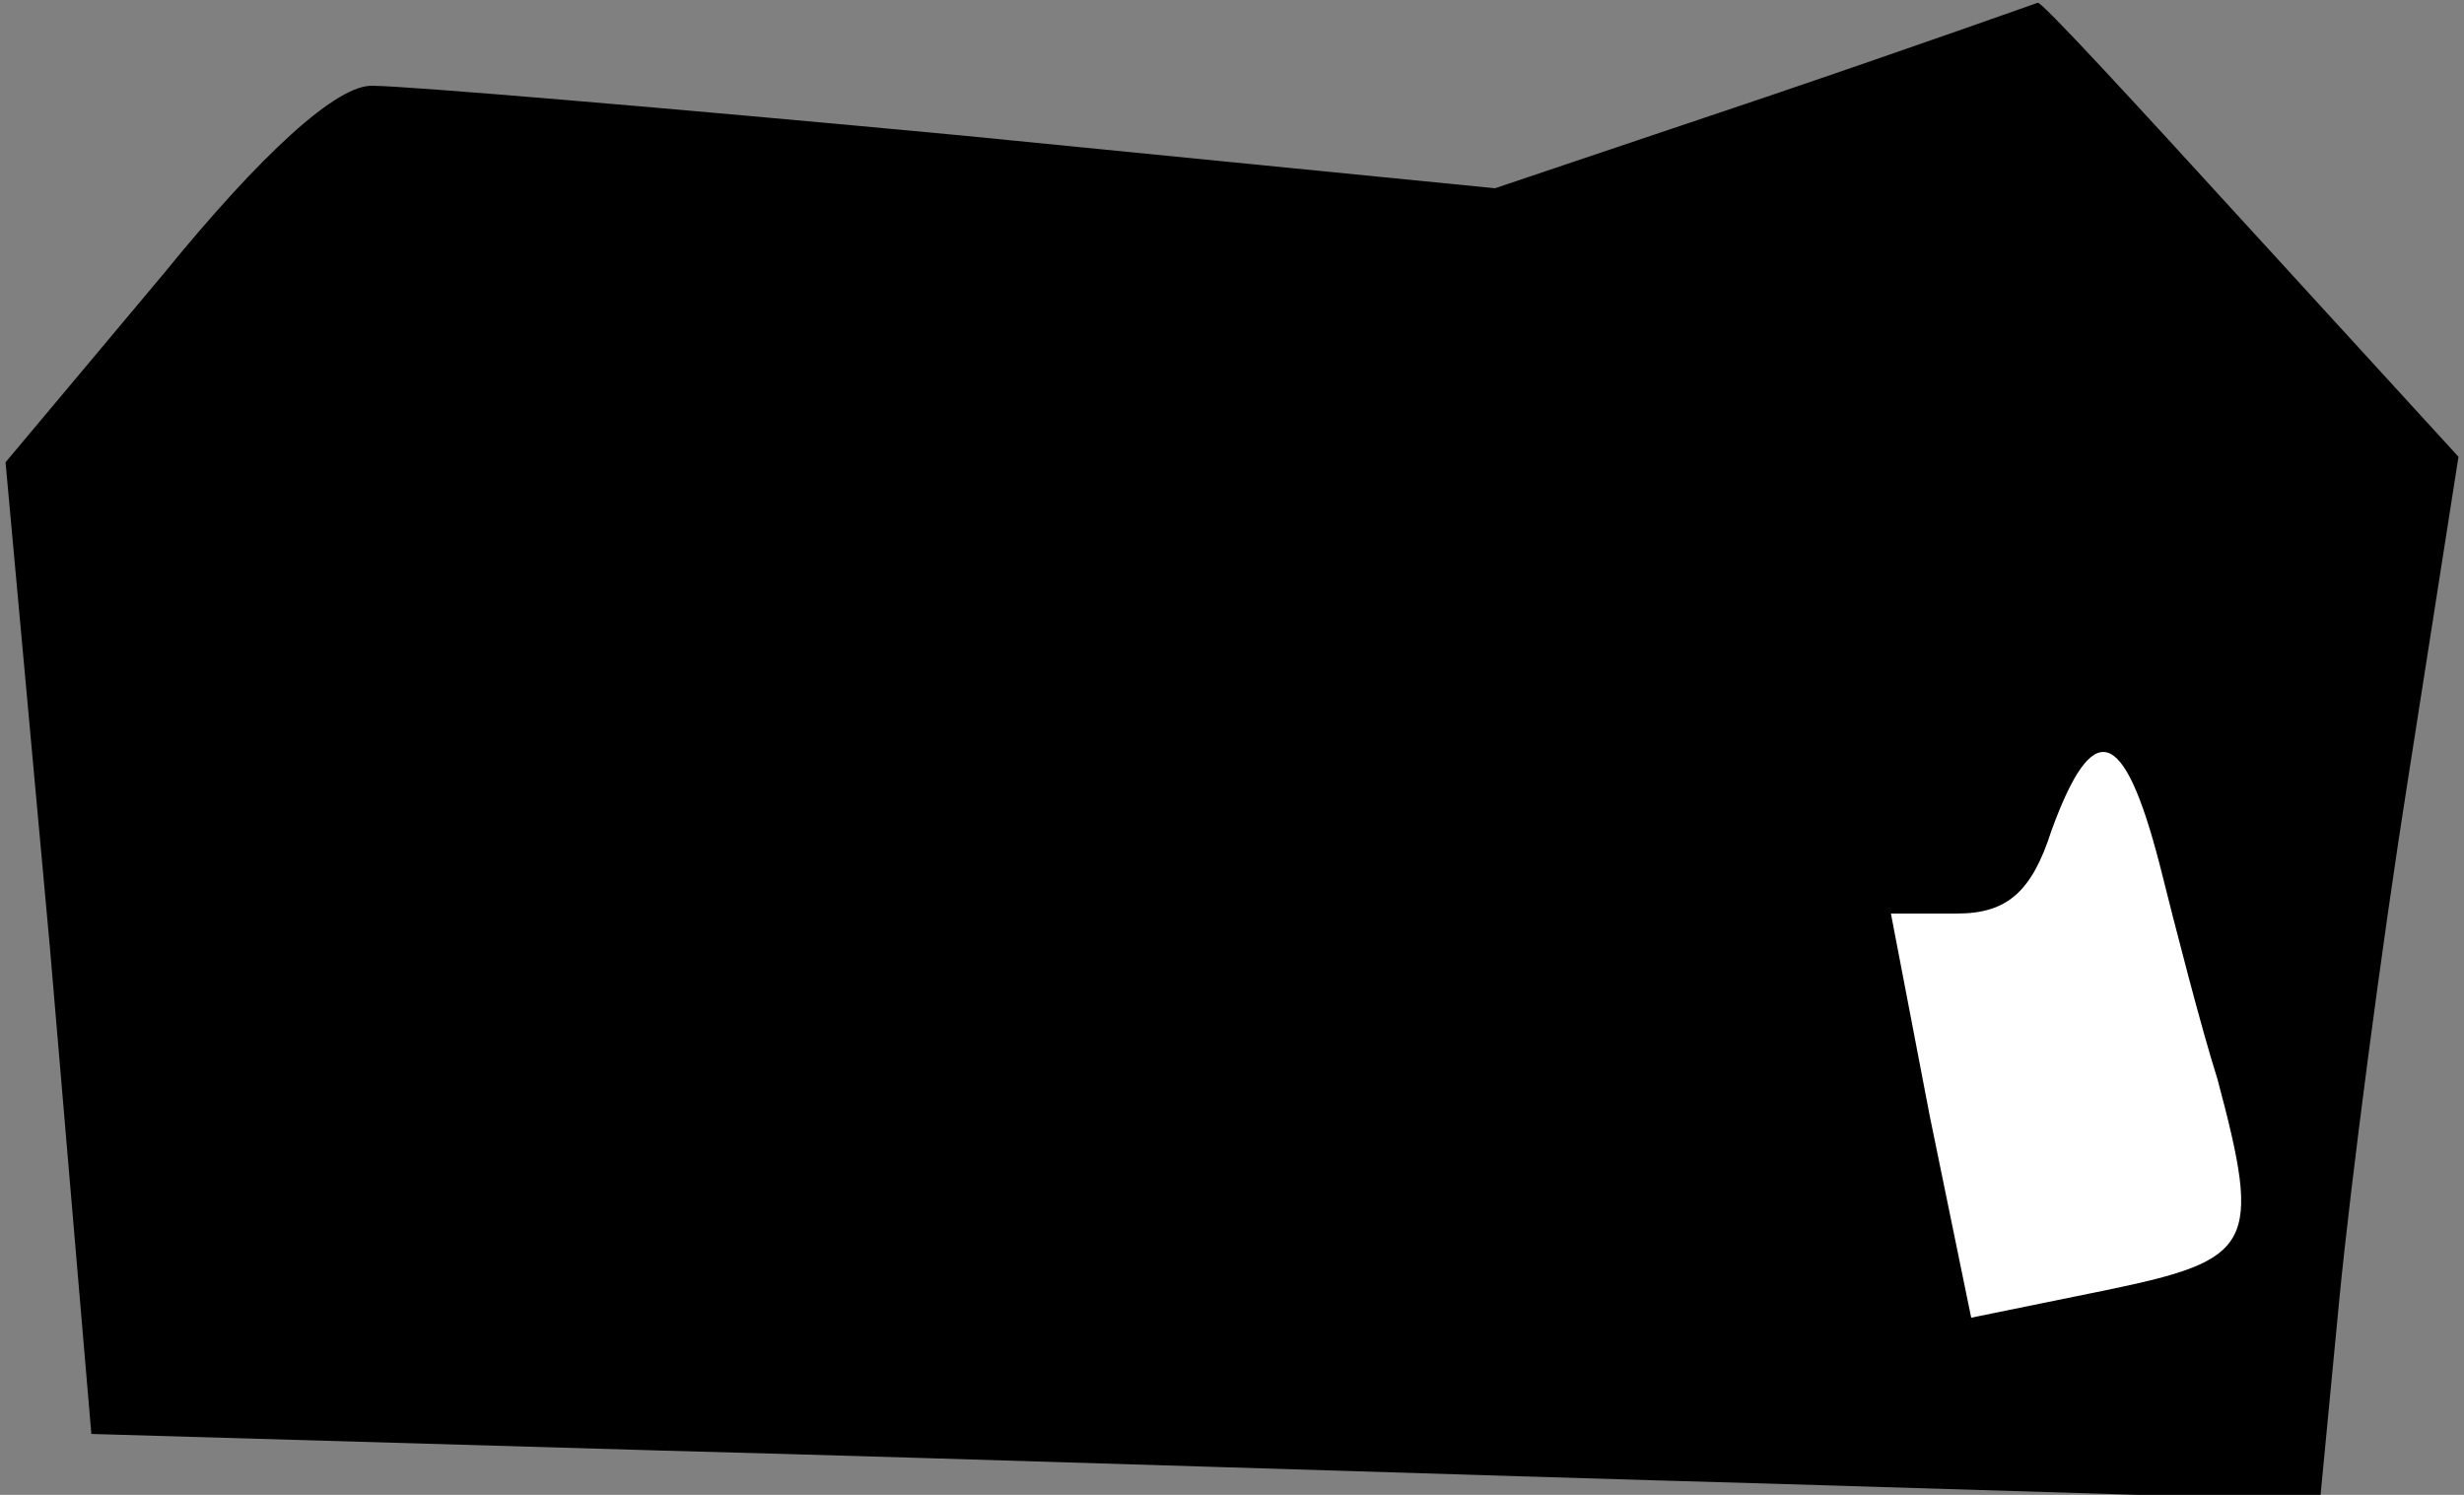 <?xml version="1.0" standalone="no"?>
<!DOCTYPE svg PUBLIC "-//W3C//DTD SVG 20010904//EN"
 "http://www.w3.org/TR/2001/REC-SVG-20010904/DTD/svg10.dtd">
<svg version="1.0" xmlns="http://www.w3.org/2000/svg"
 width="89pt" height="54pt" viewBox="0 0 89 54"
 preserveAspectRatio="xMidYMid meet">
<rect x="0" y="0" width="89" height="54" fill="#808080" stroke="none"/>
<g transform="translate(0,54) scale(0.1,-0.1)"
fill="#000000" stroke="none">
<path fill="#000000" stroke="none" d="M638 505 l-98 -33 -192 19 c-106 10
-202 18 -213 18 -13 1 -41 -25 -76 -68 l-57 -68 16 -175 15 -176 206 -6 c113
-3 294 -9 402 -12 l197 -6 7 73 c4 41 15 126 25 189 l18 115 -75 82 c-42 46
-76 83 -77 82 0 0 -45 -16 -98 -34z"/>
<path fill="#ffffff" stroke="none" d="M780 228 c6 -24 15 -59 21 -78 16 -60
13 -65 -40 -76 l-49 -10 -15 73 -14 73 24 0 c18 0 27 8 34 30 15 41 26 38 39
-12z"/>
</g>
</svg>
